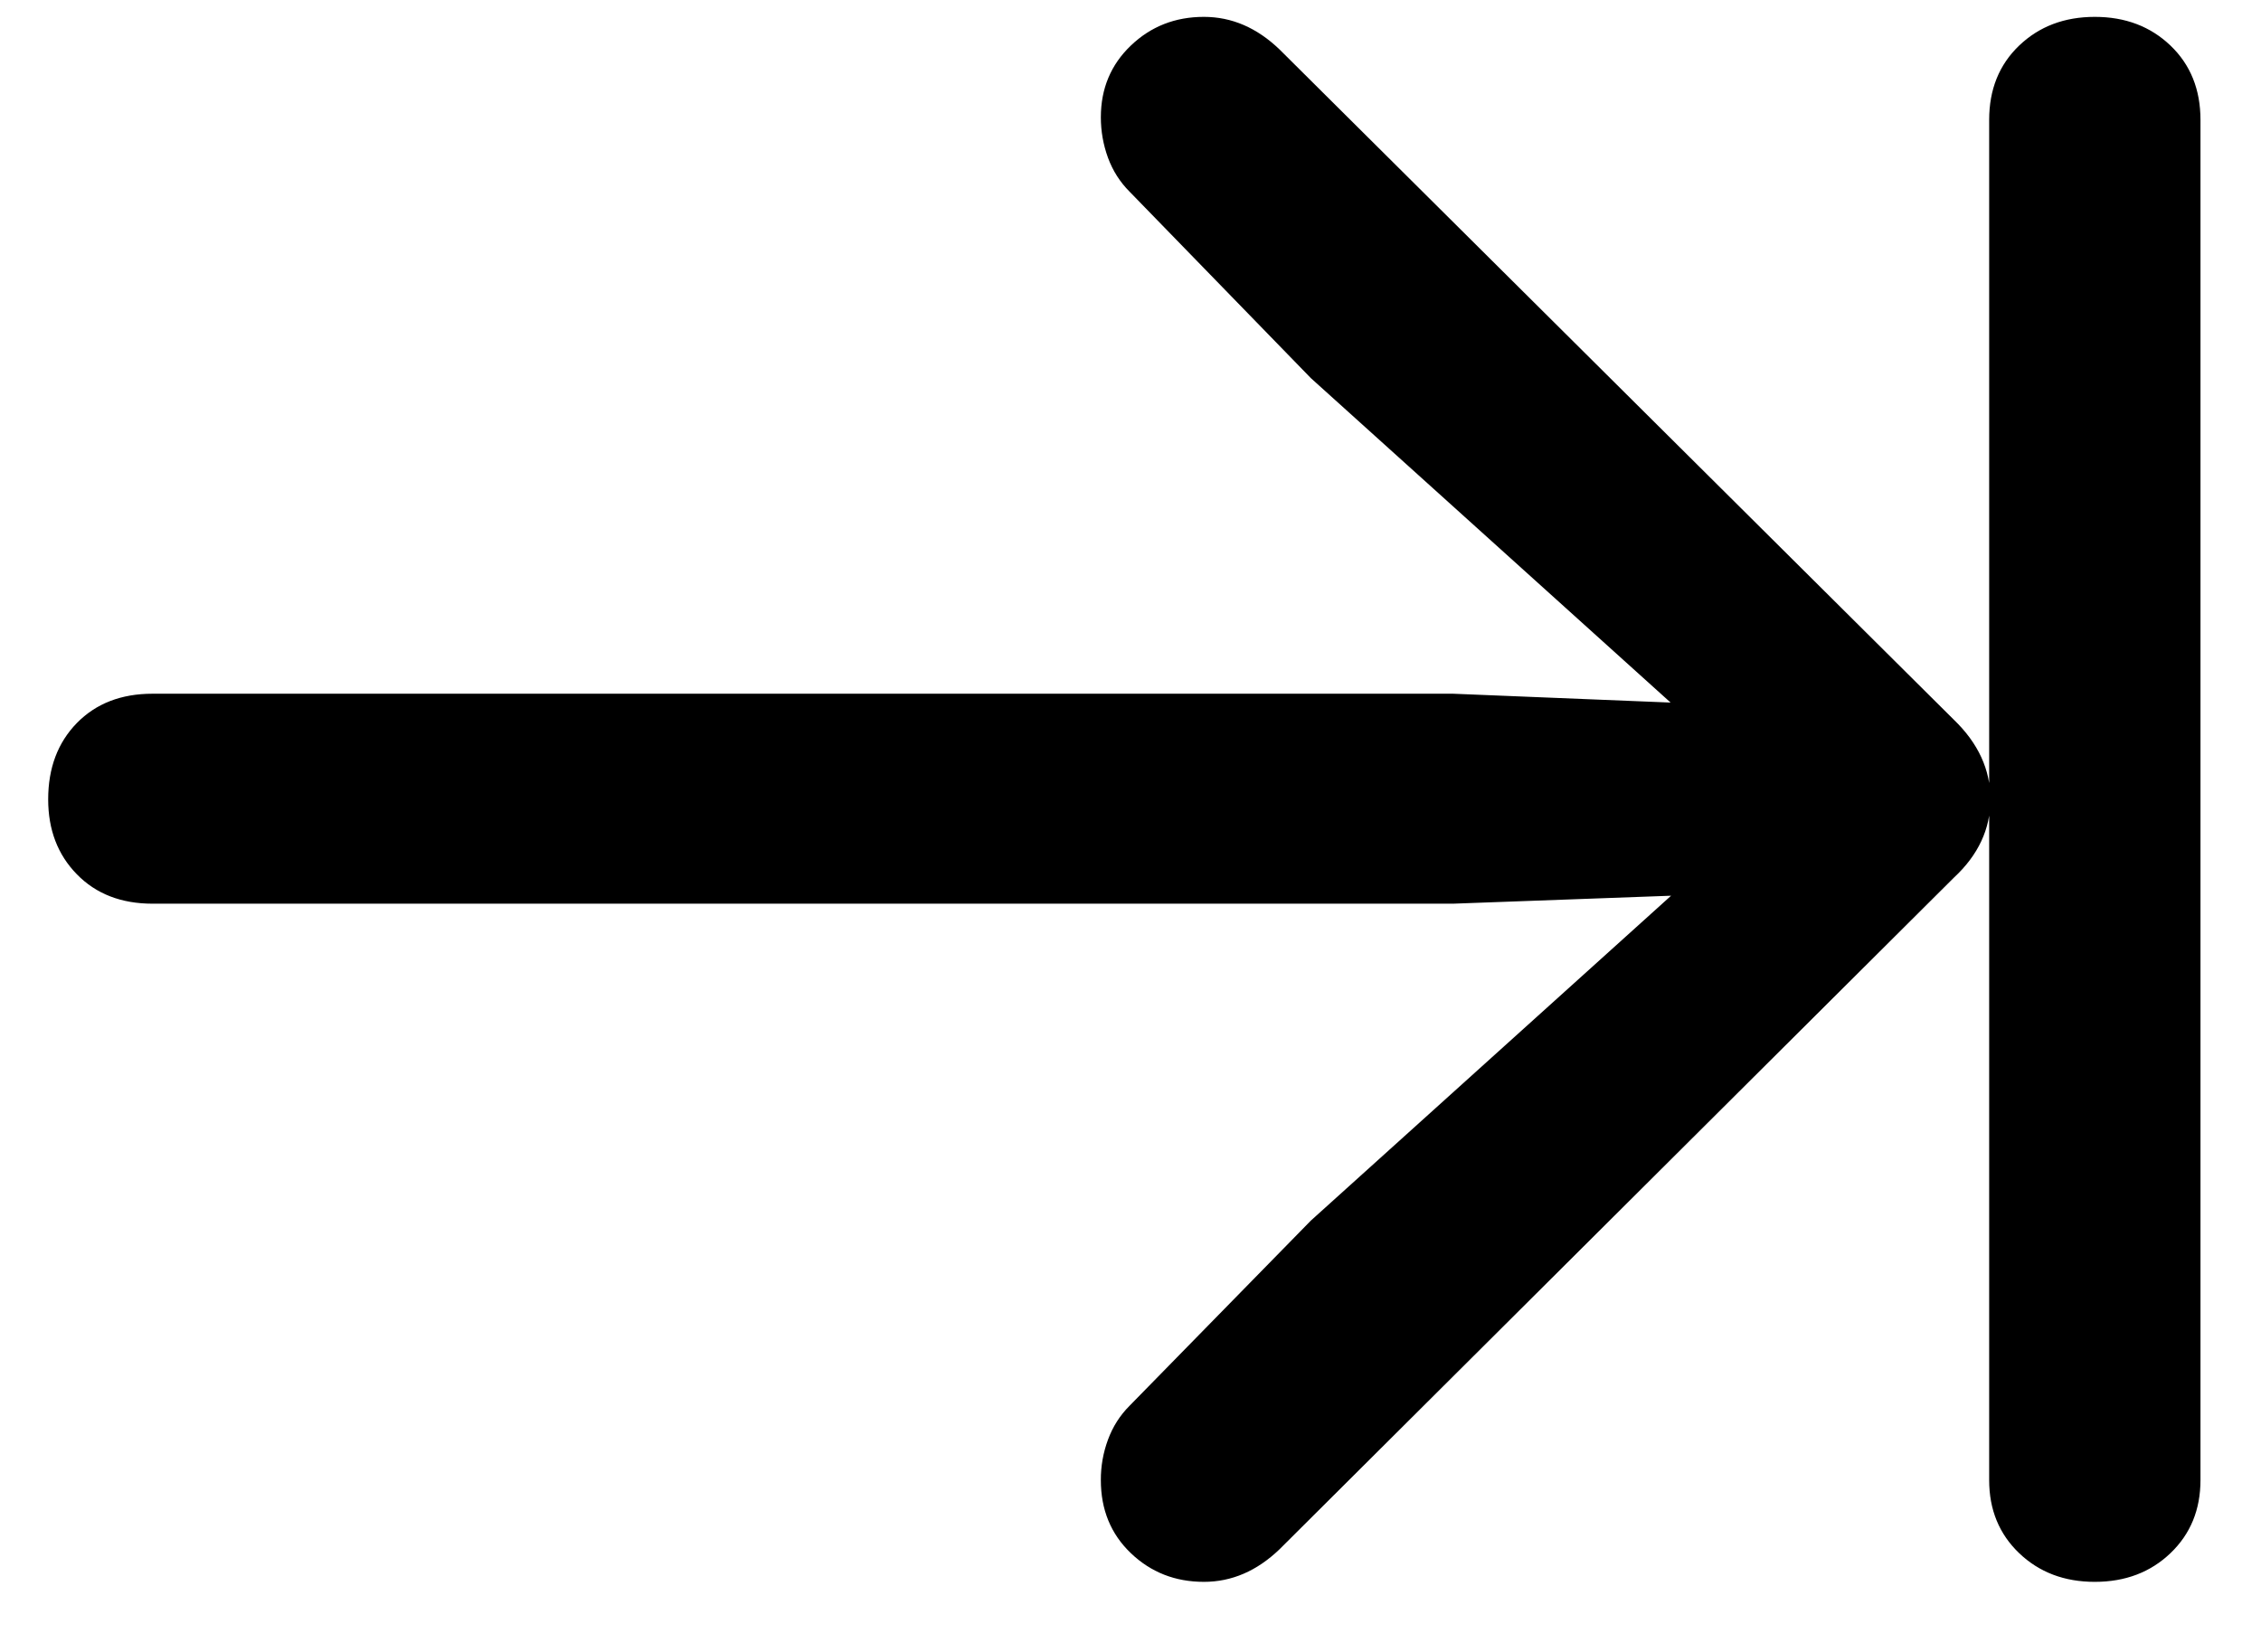 <svg xmlns="http://www.w3.org/2000/svg" width="26" height="19" fill="none"><path fill="#D8D8D8" d="M13.844 18.194q.48 0 .87-.375l7.755-7.725q.42-.39.42-.9t-.42-.915L14.714.569q-.39-.375-.87-.375-.495 0-.84.33t-.345.825q0 .24.082.465.083.225.248.39l2.085 2.145 5.055 4.56.27-.78-3.69-.15H1.754q-.54 0-.87.337-.33.338-.33.878 0 .525.33.862.33.338.87.338h14.955l3.69-.135-.27-.78-5.055 4.56-2.085 2.13q-.165.165-.248.39t-.082.465q0 .51.345.84t.84.33m10.245 0q.525 0 .87-.33t.345-.84V1.379q0-.525-.345-.855t-.87-.33-.87.33-.345.855v15.645q0 .51.345.84t.87.33" style="fill:color(display-p3 .846 .846 .846);fill-opacity:1"></path></svg>